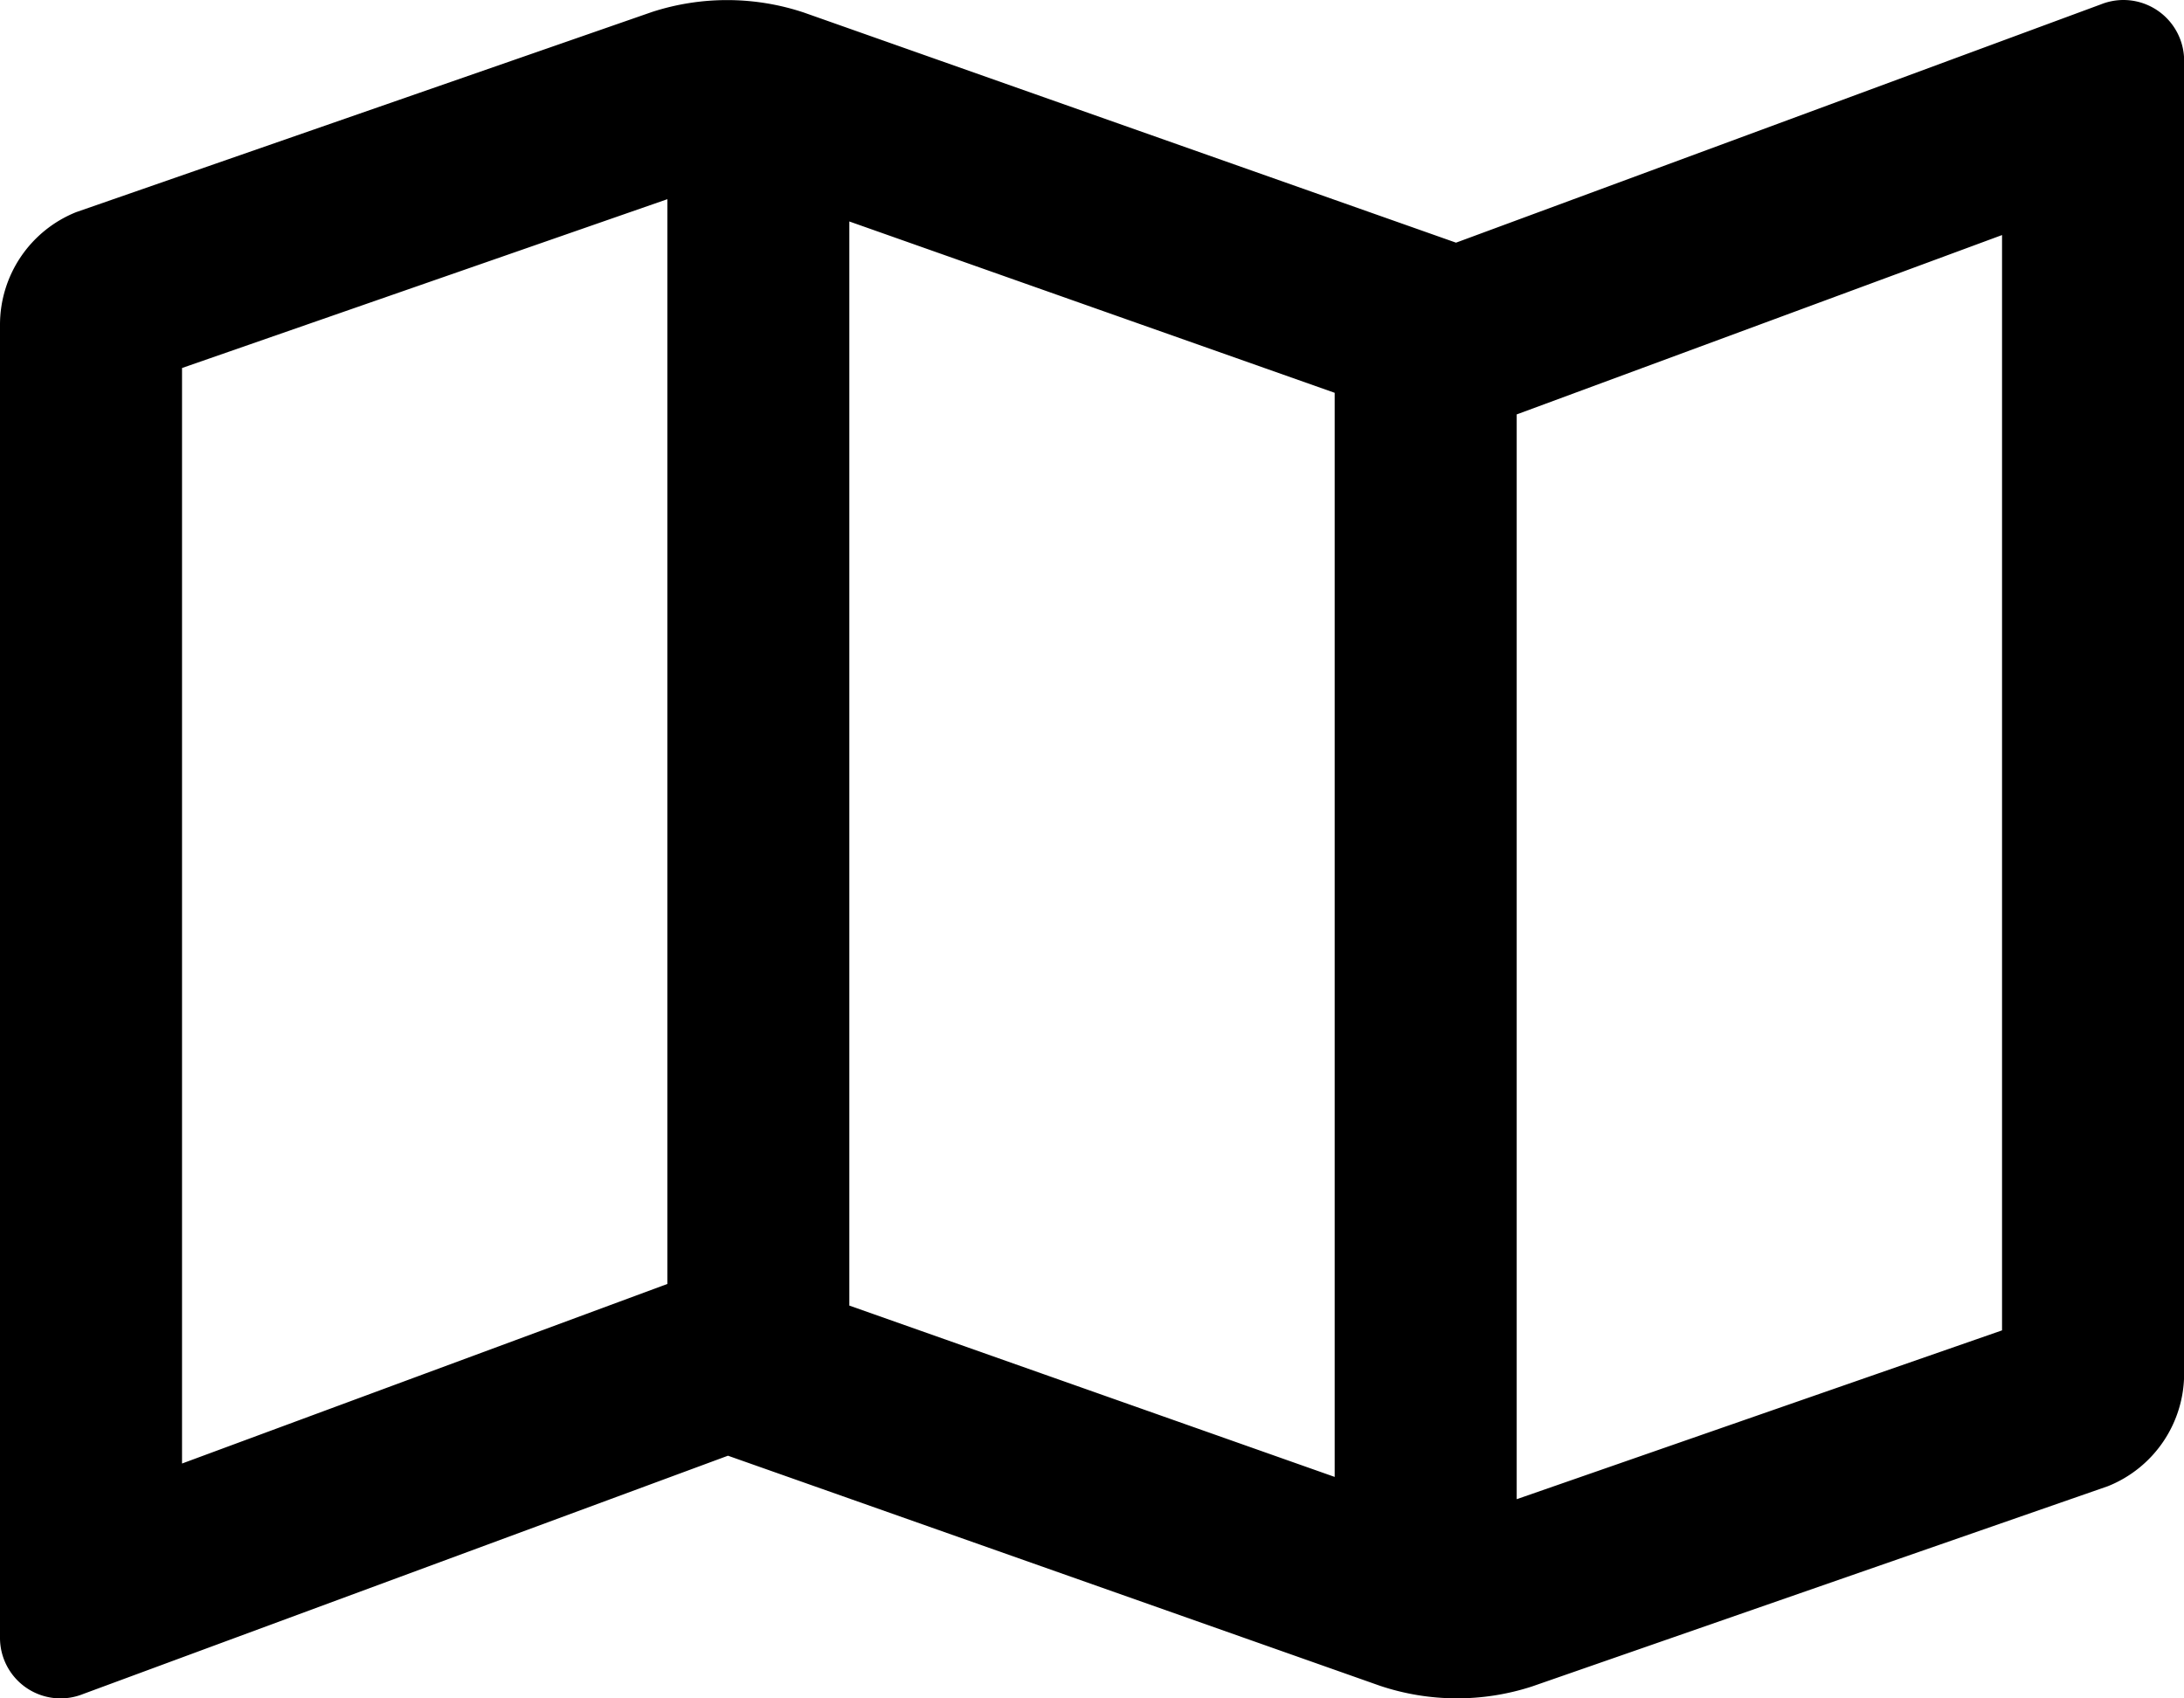 <svg xmlns="http://www.w3.org/2000/svg" width="32.143" height="25" viewBox="0 0 32.143 25">
  <path id="map" d="M31.251,32a.9.9,0,0,0-.333.065l-9.489,3.507h0l-9.6-3.388A3.576,3.576,0,0,0,9.6,32.175L1.123,35.122A1.786,1.786,0,0,0,0,36.78V56.106a.891.891,0,0,0,1.225.829l9.489-3.507,9.6,3.388a3.57,3.57,0,0,0,2.235.008l8.473-2.947a1.785,1.785,0,0,0,1.123-1.658V32.894A.894.894,0,0,0,31.251,32ZM12.5,35.26l7.143,2.522V53.74L12.5,51.218ZM2.679,53.543V37.417l7.143-2.485V50.9l-.036.013Zm26.786-1.96-7.143,2.485V38.1l.036-.013,7.107-2.627Z" transform="translate(0 -32)"/>
</svg>
